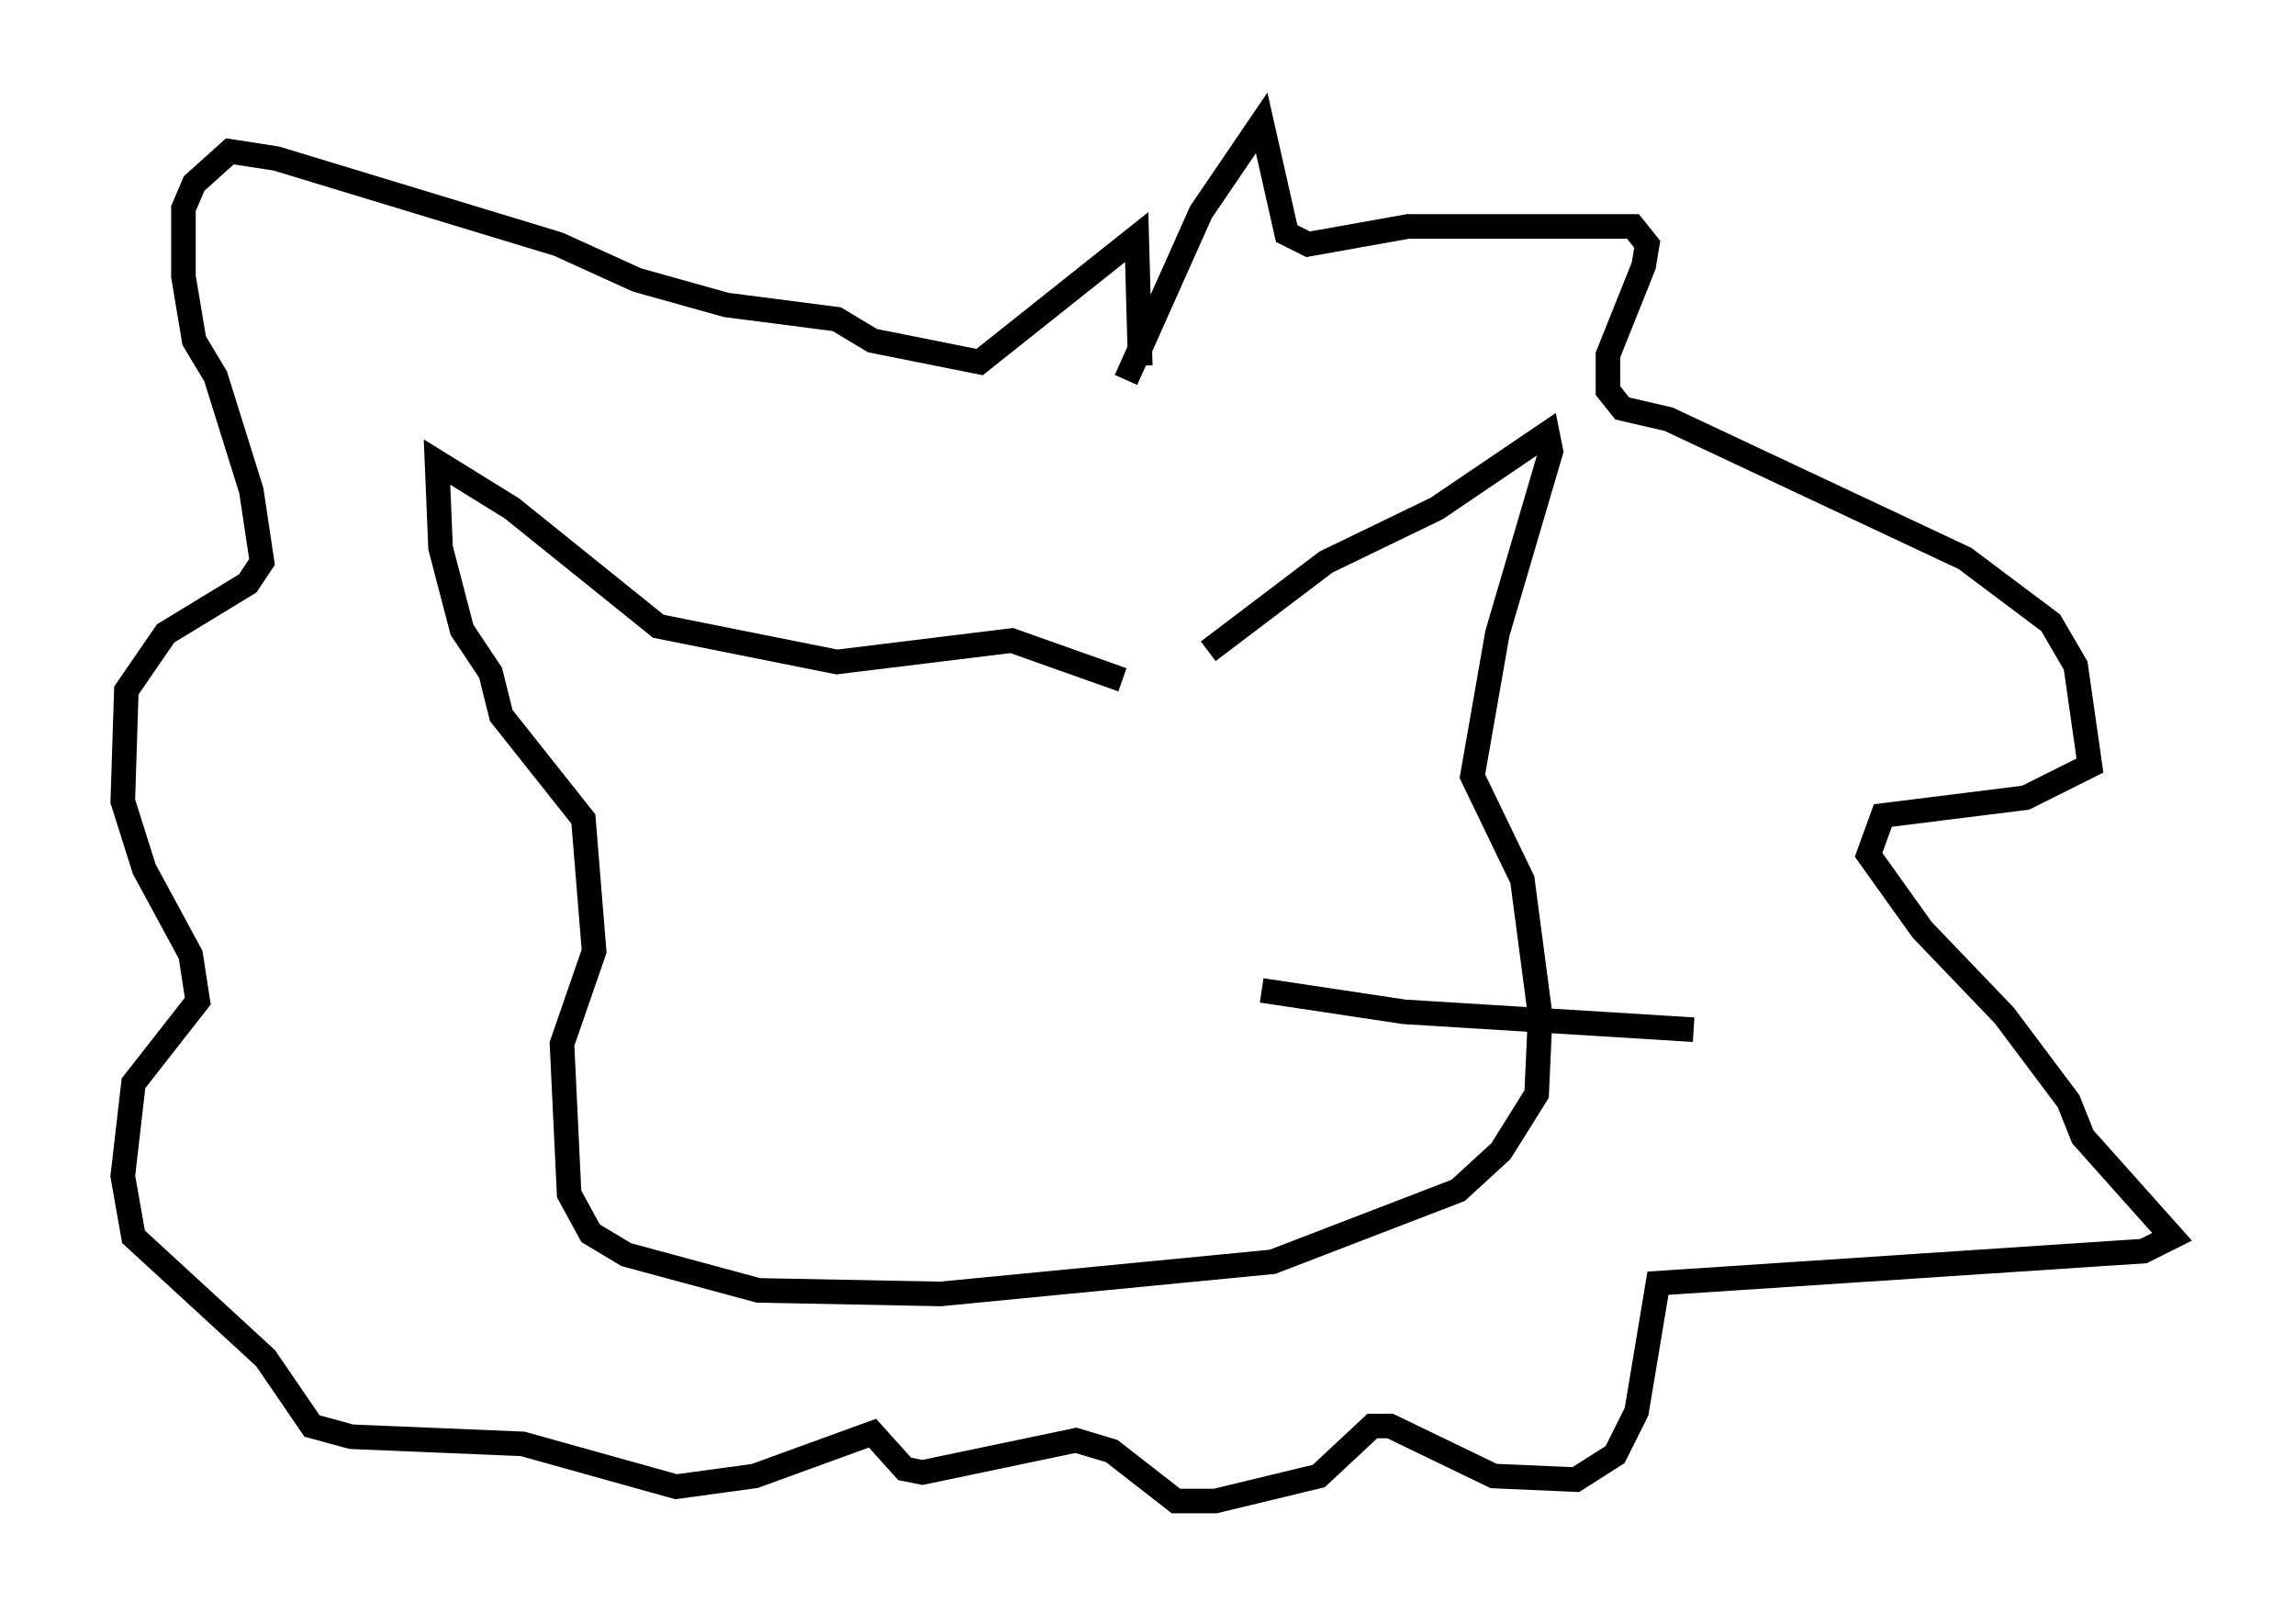 <?xml version="1.0" encoding="utf-8" ?>
<svg baseProfile="full" height="66.067" version="1.1" width="93.374" xmlns="http://www.w3.org/2000/svg" xmlns:ev="http://www.w3.org/2001/xml-events" xmlns:xlink="http://www.w3.org/1999/xlink"><defs /><rect fill="white" height="66.067" width="93.374" x="0" y="0" /><path d="M47.559, 27.223 m1.598, -0.726 l4.793, -3.631 4.503, -2.179 l4.503, -3.05 0.145, 0.726 l-2.179, 7.408 -1.017, 5.81 l2.034, 4.212 0.726, 5.52 l-0.145, 3.196 -1.453, 2.324 l-1.743, 1.598 -7.553, 2.905 l-13.508, 1.307 -7.408, -0.145 l-5.374, -1.453 -1.453, -0.872 l-0.872, -1.598 -0.291, -6.101 l1.307, -3.777 -0.436, -5.374 l-3.341, -4.212 -0.436, -1.743 l-1.162, -1.743 -0.872, -3.341 l-0.145, -3.486 3.05, 1.888 l5.955, 4.793 7.263, 1.453 l7.117, -0.872 4.503, 1.598 m0.145, -12.201 l3.05, -6.827 2.469, -3.631 l1.017, 4.503 0.872, 0.436 l4.067, -0.726 9.151, 0.0 l0.581, 0.726 -0.145, 0.872 l-1.453, 3.631 0.0, 1.453 l0.581, 0.726 1.888, 0.436 l12.056, 5.665 3.486, 2.615 l1.017, 1.743 0.581, 4.067 l-2.615, 1.307 -5.81, 0.726 l-0.581, 1.598 2.179, 3.05 l3.341, 3.486 2.615, 3.486 l0.581, 1.453 3.631, 4.067 l-1.162, 0.581 -19.754, 1.307 l-0.872, 5.229 -0.872, 1.743 l-1.598, 1.017 -3.341, -0.145 l-4.212, -2.034 -0.726, 0.0 l-2.179, 2.034 -4.212, 1.017 l-1.598, 0.0 -2.615, -2.034 l-1.453, -0.436 -6.246, 1.307 l-0.726, -0.145 -1.307, -1.453 l-4.793, 1.743 -3.196, 0.436 l-6.246, -1.743 -6.972, -0.291 l-1.598, -0.436 -1.888, -2.76 l-5.374, -4.939 -0.436, -2.469 l0.436, -3.777 2.615, -3.341 l-0.291, -1.888 -1.888, -3.486 l-0.872, -2.76 0.145, -4.503 l1.598, -2.324 3.341, -2.034 l0.581, -0.872 -0.436, -2.905 l-1.453, -4.648 -0.872, -1.453 l-0.436, -2.615 0.0, -2.76 l0.436, -1.017 1.453, -1.307 l1.888, 0.291 11.475, 3.486 l3.196, 1.453 3.631, 1.017 l4.503, 0.581 1.453, 0.872 l4.358, 0.872 6.391, -5.084 l0.145, 5.229 m4.939, 25.419 l5.81, 0.872 11.765, 0.726 " fill="none" stroke="black" stroke-width="1" /></svg>